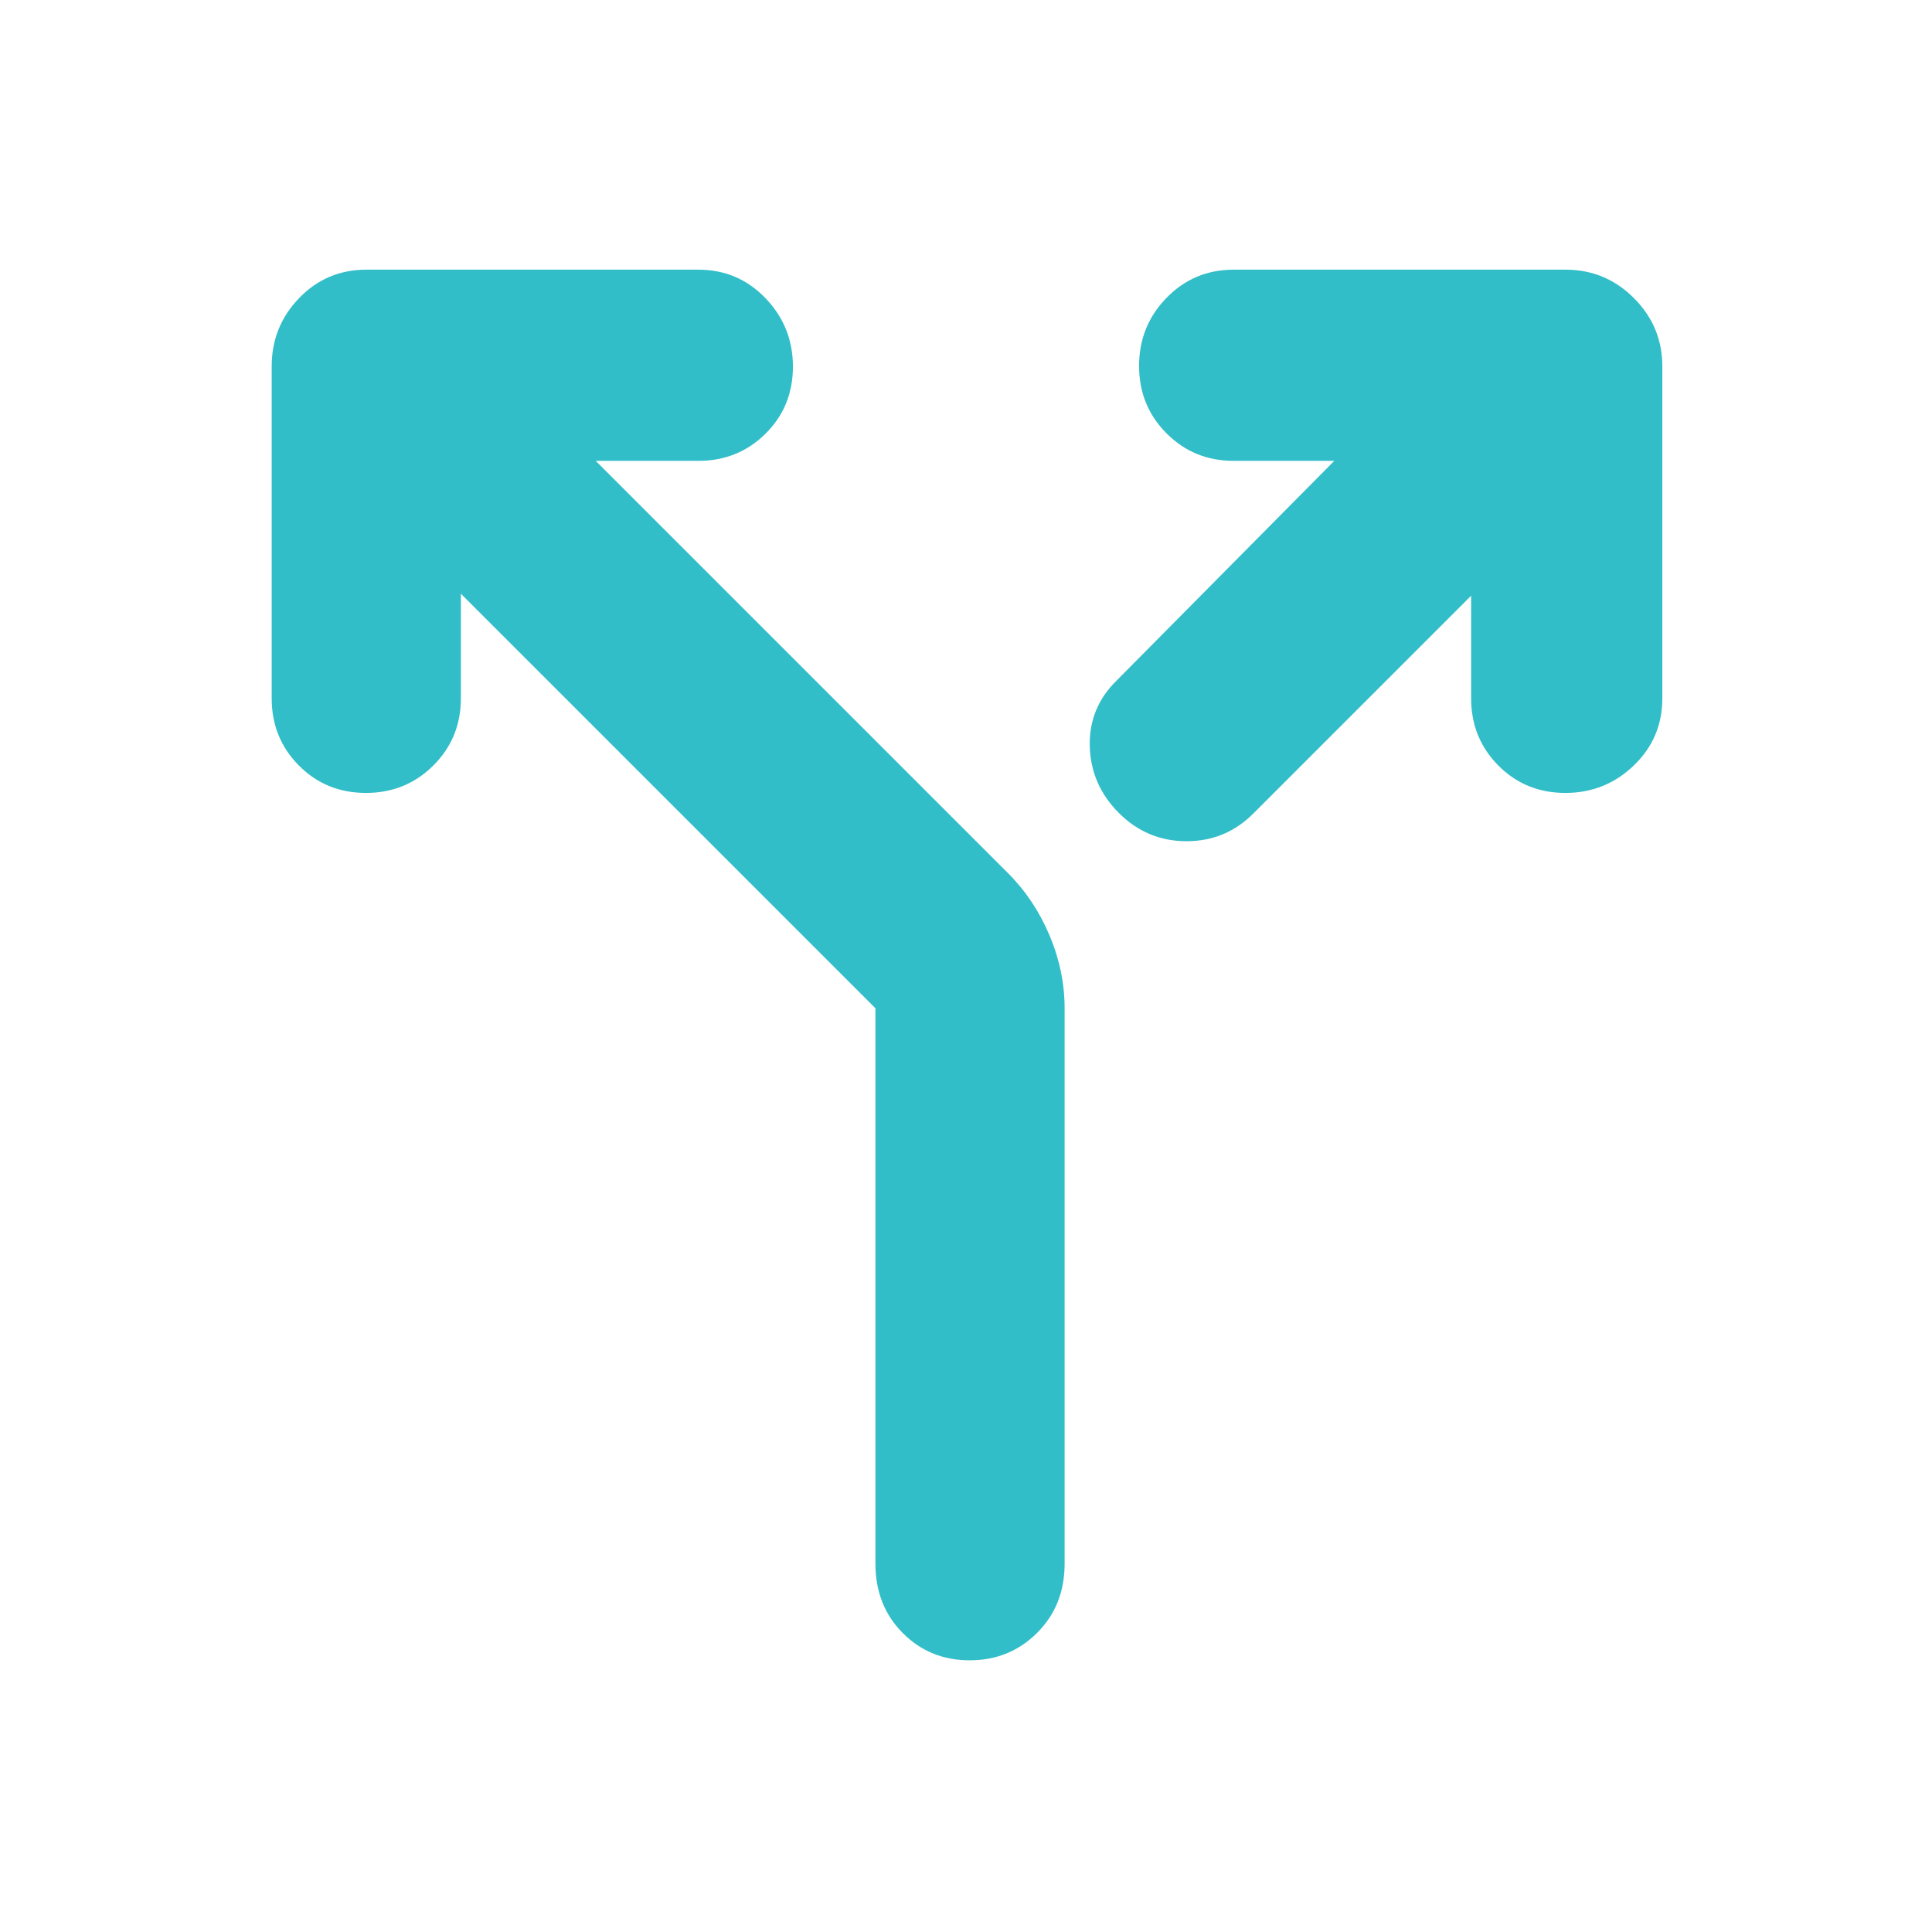 <svg xmlns="http://www.w3.org/2000/svg" height="48" viewBox="0 -960 960 960" width="48"><path fill="rgb(50, 190, 200)" d="M229-665v52q0 19.75-13.68 33.37Q201.65-566 181.82-566q-19.82 0-33.32-13.63Q135-593.25 135-613v-165q0-19.75 13.63-33.88Q162.25-826 182-826h165q19.75 0 33.38 14.18 13.62 14.17 13.62 34 0 19.82-13.62 33.32Q366.75-731 347-731h-51l205 205q13 13 20.5 30.78T529-459v276q0 20.75-13.68 34.37Q501.65-135 481.82-135q-19.82 0-33.32-13.63Q435-162.25 435-183v-276L229-665Zm502 1L623-556q-13.8 14-33.4 14-19.6 0-33.6-14t-14.5-33.2Q541-608.39 555-622l108-109h-50q-19.75 0-33.37-13.68Q566-758.35 566-778.18 566-798 579.63-812q13.62-14 33.37-14h165q19.75 0 33.88 14.12Q826-797.75 826-778v165q0 19.75-14.18 33.37-14.17 13.63-34 13.63-19.82 0-33.32-13.63Q731-593.25 731-613v-51Z"/></svg>